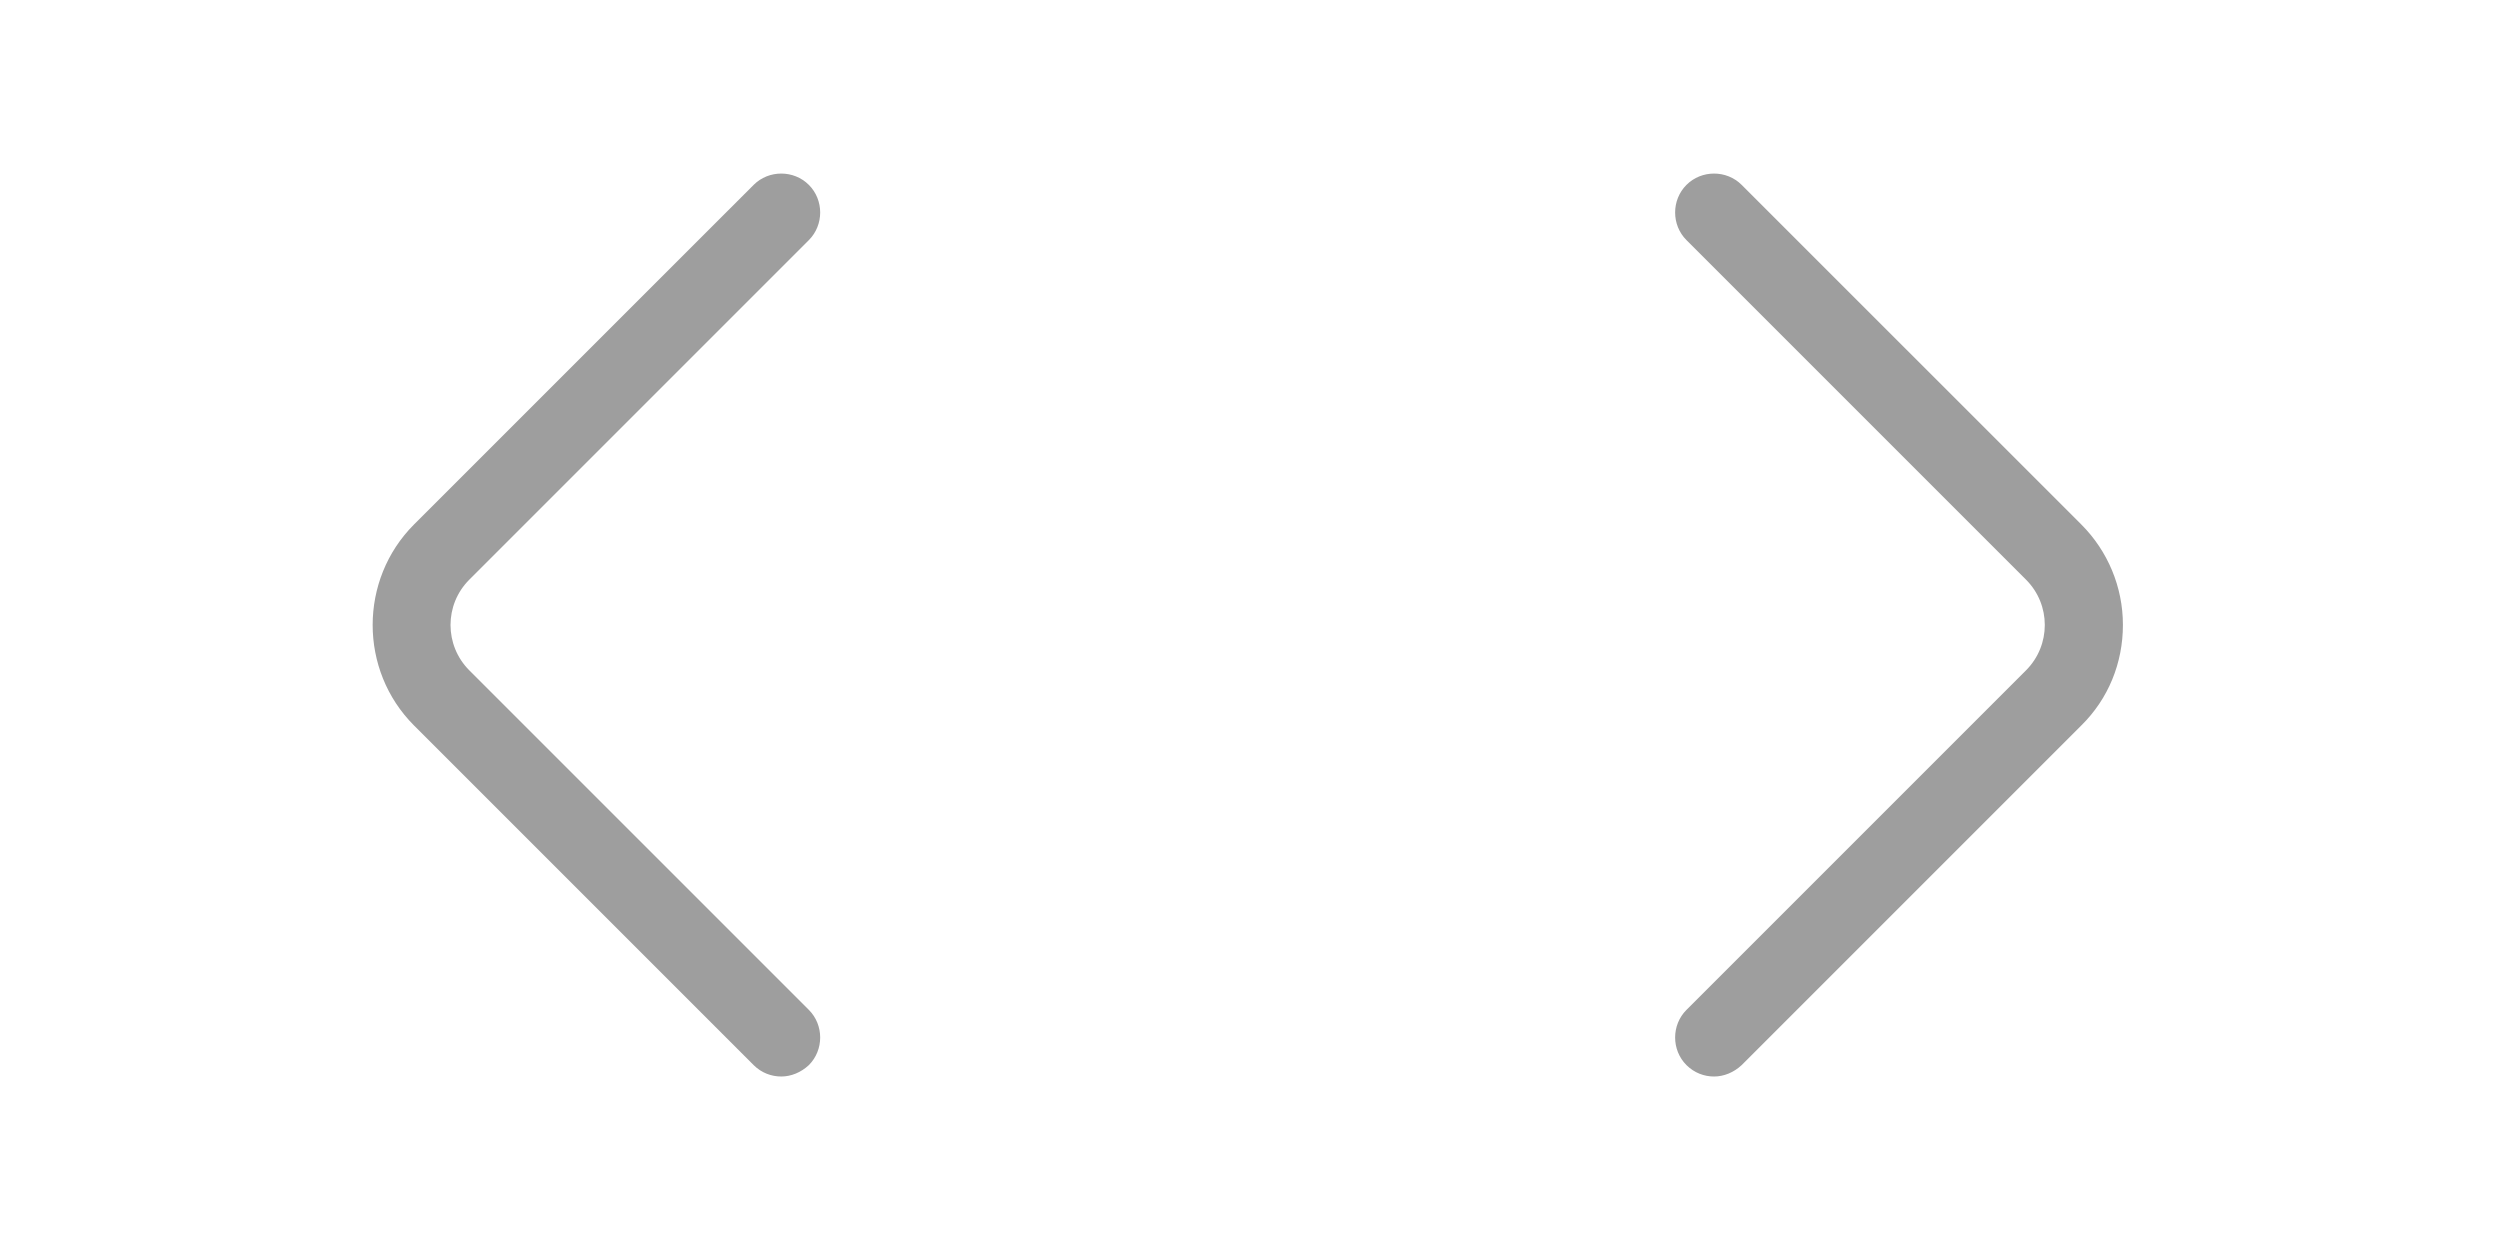 <svg width="48" height="24" viewBox="0 0 48 24" fill="none" xmlns="http://www.w3.org/2000/svg">
<path d="M15 20.669C14.81 20.669 14.62 20.599 14.47 20.45L7.95 13.93C6.89 12.87 6.89 11.13 7.95 10.069L14.47 3.55C14.76 3.26 15.24 3.26 15.53 3.55C15.82 3.84 15.82 4.32 15.53 4.61L9.01 11.13C8.53 11.61 8.53 12.389 9.01 12.87L15.53 19.39C15.82 19.68 15.82 20.16 15.53 20.45C15.38 20.59 15.19 20.669 15 20.669Z" fill="#9E9E9E"/>
<path d="M32.91 20.669C32.72 20.669 32.53 20.599 32.38 20.45C32.09 20.16 32.09 19.68 32.38 19.39L38.9 12.87C39.38 12.389 39.38 11.61 38.9 11.13L32.38 4.61C32.09 4.32 32.09 3.84 32.38 3.55C32.67 3.26 33.15 3.26 33.44 3.55L39.96 10.069C40.47 10.579 40.76 11.27 40.76 11.999C40.76 12.729 40.48 13.419 39.96 13.93L33.44 20.45C33.29 20.59 33.1 20.669 32.91 20.669Z" fill="#9E9E9E"/>
</svg>
